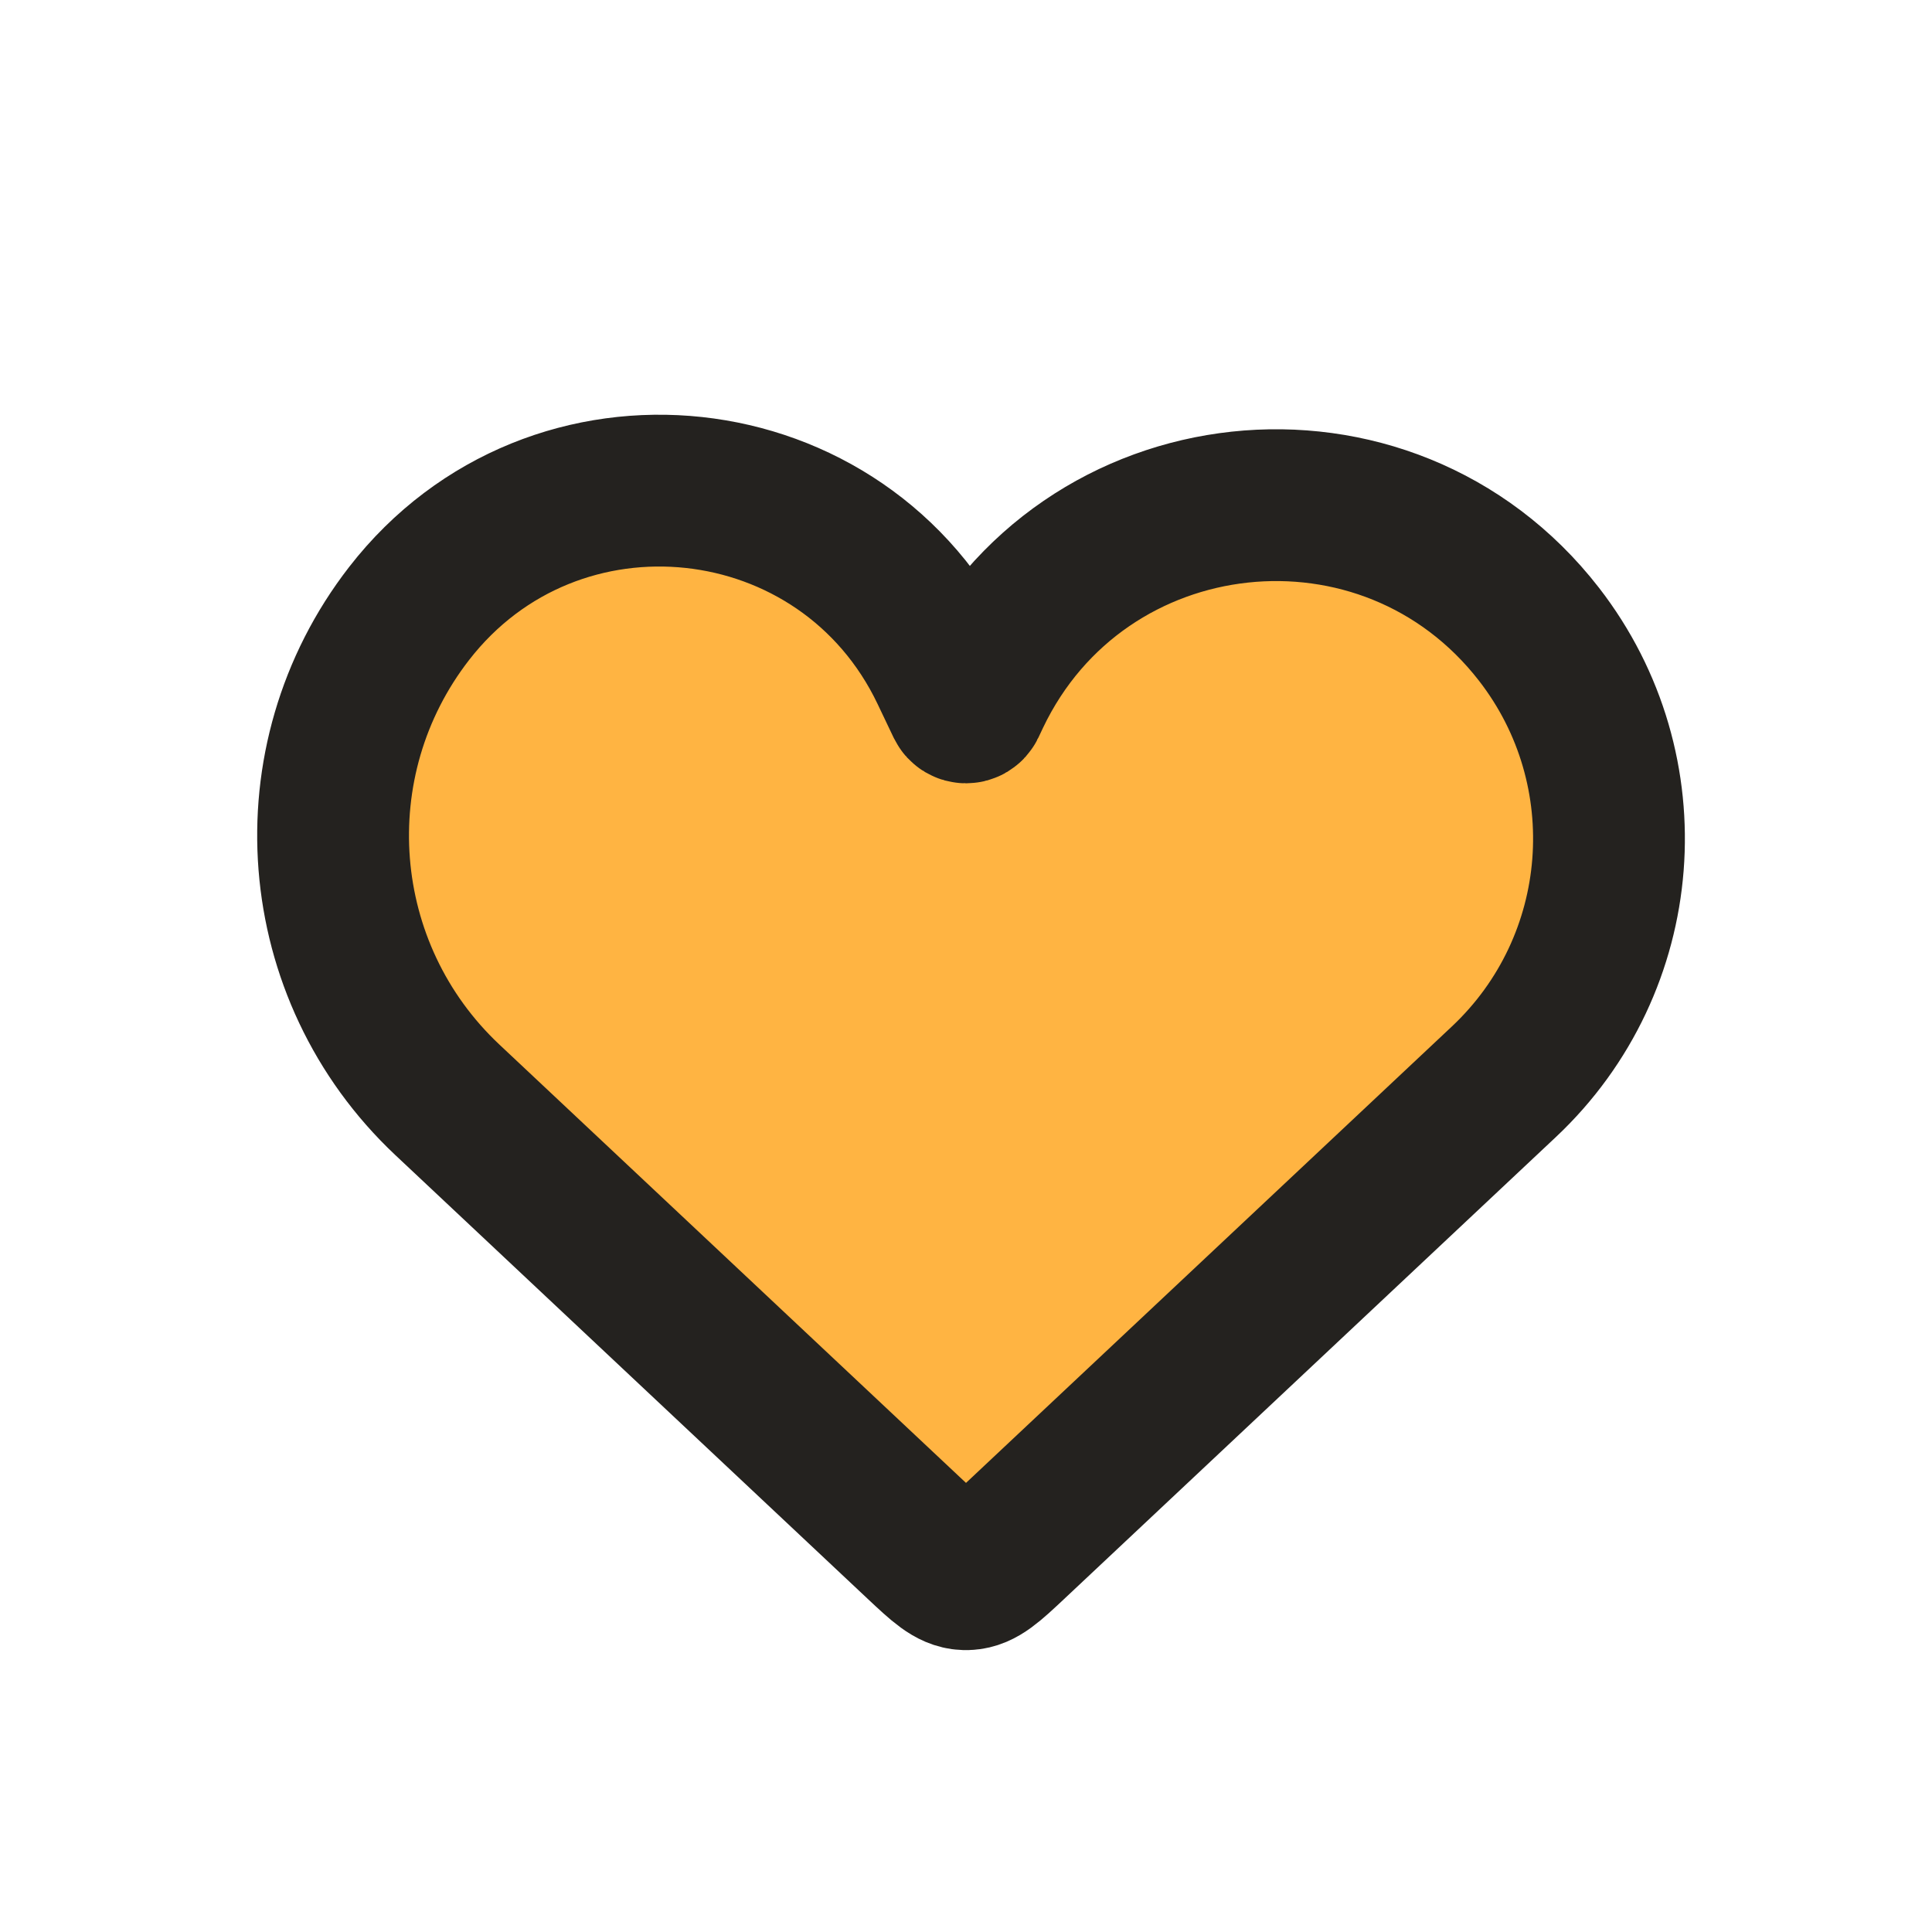 <svg width="28" height="28" viewBox="0 0 28 28" fill="none" xmlns="http://www.w3.org/2000/svg">
<rect width="28" height="28" fill="white"/>
<path d="M6.484 15.94L13.333 22.374C13.64 22.662 13.794 22.806 13.98 22.814C13.993 22.814 14.007 22.814 14.02 22.814C14.206 22.806 14.36 22.662 14.667 22.374L21.795 15.678C23.612 13.971 23.832 11.162 22.304 9.192C20.099 6.35 15.674 6.827 14.124 10.073L14.056 10.217C14.033 10.264 13.967 10.264 13.944 10.217L13.711 9.728C12.237 6.64 8.028 6.187 5.93 8.89C4.269 11.031 4.509 14.084 6.484 15.94Z" fill="#FFB442" stroke="#24221F" stroke-width="2.2"/>
</svg>
